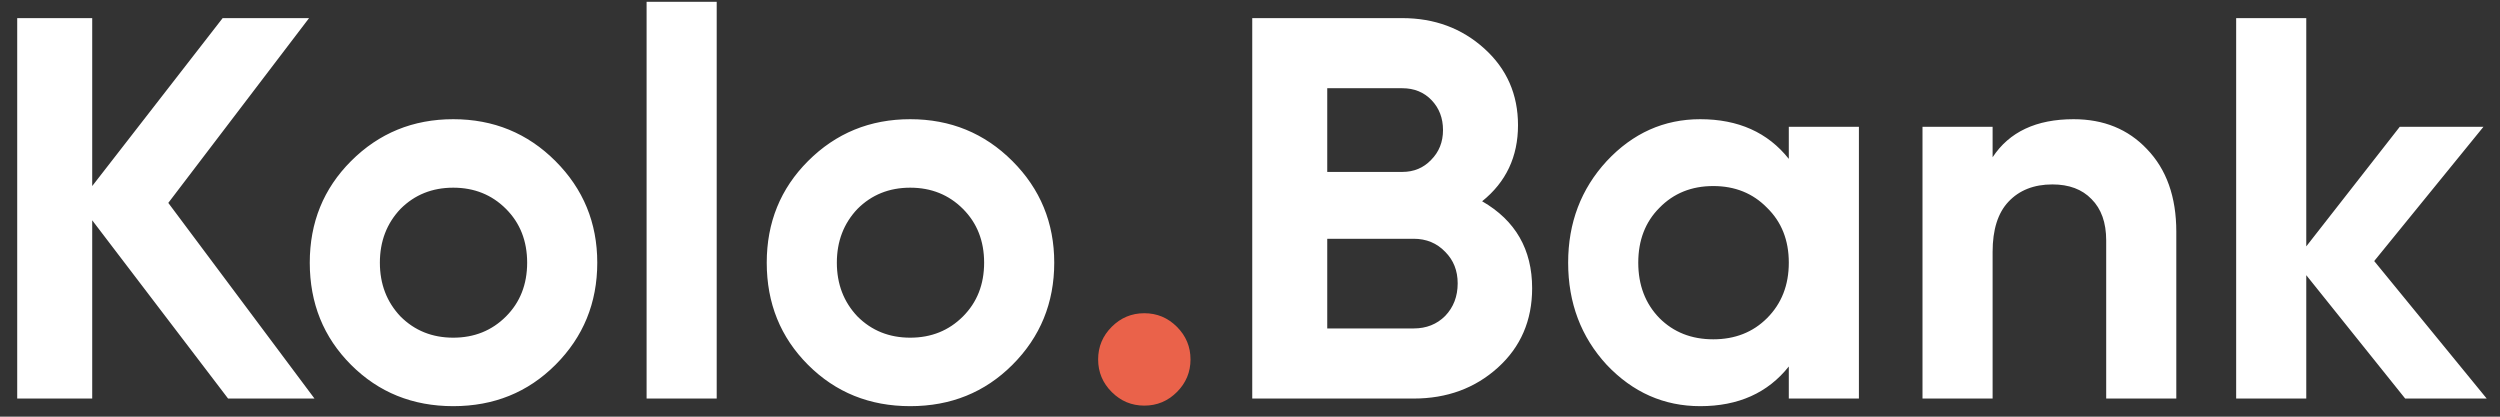 <svg width="138" height="23" viewBox="0 0 138 23" fill="none" xmlns="http://www.w3.org/2000/svg">
<rect x="0" y="0" width="138" height="23" fill="#333333" stroke="none"/>
<path d="M9.29 11.2L17.36 22H12.59L5.09 12.16V22H0.95V1H5.09V10.27L12.29 1H17.06L9.29 11.2ZM30.659 20.14C29.139 21.66 27.259 22.42 25.019 22.42C22.779 22.42 20.899 21.66 19.379 20.14C17.859 18.62 17.099 16.74 17.099 14.5C17.099 12.28 17.859 10.41 19.379 8.89C20.919 7.35 22.799 6.58 25.019 6.58C27.239 6.58 29.119 7.35 30.659 8.89C32.199 10.43 32.969 12.3 32.969 14.5C32.969 16.72 32.199 18.6 30.659 20.14ZM22.109 17.47C22.889 18.25 23.859 18.64 25.019 18.64C26.179 18.64 27.149 18.25 27.929 17.47C28.709 16.69 29.099 15.7 29.099 14.5C29.099 13.3 28.709 12.31 27.929 11.53C27.149 10.75 26.179 10.36 25.019 10.36C23.859 10.36 22.889 10.75 22.109 11.53C21.349 12.33 20.969 13.32 20.969 14.5C20.969 15.68 21.349 16.67 22.109 17.47ZM39.562 22H35.692V0.1H39.562V22ZM55.884 20.14C54.364 21.66 52.484 22.42 50.244 22.42C48.004 22.42 46.124 21.66 44.604 20.14C43.084 18.62 42.324 16.74 42.324 14.5C42.324 12.28 43.084 10.41 44.604 8.89C46.144 7.35 48.024 6.58 50.244 6.58C52.464 6.58 54.344 7.35 55.884 8.89C57.424 10.43 58.194 12.3 58.194 14.5C58.194 16.72 57.424 18.6 55.884 20.14ZM47.334 17.47C48.114 18.25 49.084 18.64 50.244 18.64C51.404 18.64 52.374 18.25 53.154 17.47C53.934 16.69 54.324 15.7 54.324 14.5C54.324 13.3 53.934 12.31 53.154 11.53C52.374 10.75 51.404 10.36 50.244 10.36C49.084 10.36 48.114 10.75 47.334 11.53C46.574 12.33 46.194 13.32 46.194 14.5C46.194 15.68 46.574 16.67 47.334 17.47ZM81.814 11.11C83.654 12.17 84.574 13.77 84.574 15.91C84.574 17.69 83.944 19.15 82.684 20.29C81.424 21.43 79.874 22 78.034 22H69.124V1H77.404C79.184 1 80.694 1.56 81.934 2.68C83.174 3.8 83.794 5.21 83.794 6.91C83.794 8.65 83.134 10.05 81.814 11.11ZM77.404 4.87H73.264V9.49H77.404C78.044 9.49 78.574 9.27 78.994 8.83C79.434 8.39 79.654 7.84 79.654 7.18C79.654 6.52 79.444 5.97 79.024 5.53C78.604 5.09 78.064 4.87 77.404 4.87ZM73.264 18.13H78.034C78.734 18.13 79.314 17.9 79.774 17.44C80.234 16.96 80.464 16.36 80.464 15.64C80.464 14.94 80.234 14.36 79.774 13.9C79.314 13.42 78.734 13.18 78.034 13.18H73.264V18.13ZM98.742 8.77V7H102.612V22H98.742V20.23C97.582 21.69 95.952 22.42 93.852 22.42C91.852 22.42 90.132 21.66 88.692 20.14C87.272 18.6 86.562 16.72 86.562 14.5C86.562 12.3 87.272 10.43 88.692 8.89C90.132 7.35 91.852 6.58 93.852 6.58C95.952 6.58 97.582 7.31 98.742 8.77ZM91.602 17.56C92.382 18.34 93.372 18.73 94.572 18.73C95.772 18.73 96.762 18.34 97.542 17.56C98.342 16.76 98.742 15.74 98.742 14.5C98.742 13.26 98.342 12.25 97.542 11.47C96.762 10.67 95.772 10.27 94.572 10.27C93.372 10.27 92.382 10.67 91.602 11.47C90.822 12.25 90.432 13.26 90.432 14.5C90.432 15.74 90.822 16.76 91.602 17.56ZM114.462 6.58C116.122 6.58 117.472 7.13 118.512 8.23C119.592 9.35 120.132 10.87 120.132 12.79V22H116.262V13.27C116.262 12.29 115.992 11.53 115.452 10.99C114.932 10.45 114.212 10.18 113.292 10.18C112.272 10.18 111.462 10.5 110.862 11.14C110.282 11.76 109.992 12.68 109.992 13.9V22H106.122V7H109.992V8.68C110.912 7.28 112.402 6.58 114.462 6.58ZM131.056 14.41L137.266 22H132.766L127.306 15.19V22H123.436V1H127.306V13.6L132.466 7H137.086L131.056 14.41Z" fill="white"/>
<path d="M65.716 19.84C65.716 20.54 65.466 21.14 64.966 21.64C64.466 22.14 63.867 22.39 63.166 22.39C62.467 22.39 61.867 22.14 61.367 21.64C60.867 21.14 60.617 20.54 60.617 19.84C60.617 19.14 60.867 18.54 61.367 18.04C61.867 17.54 62.467 17.29 63.166 17.29C63.867 17.29 64.466 17.54 64.966 18.04C65.466 18.54 65.716 19.14 65.716 19.84Z" fill="#EA624A"/>
</svg>

